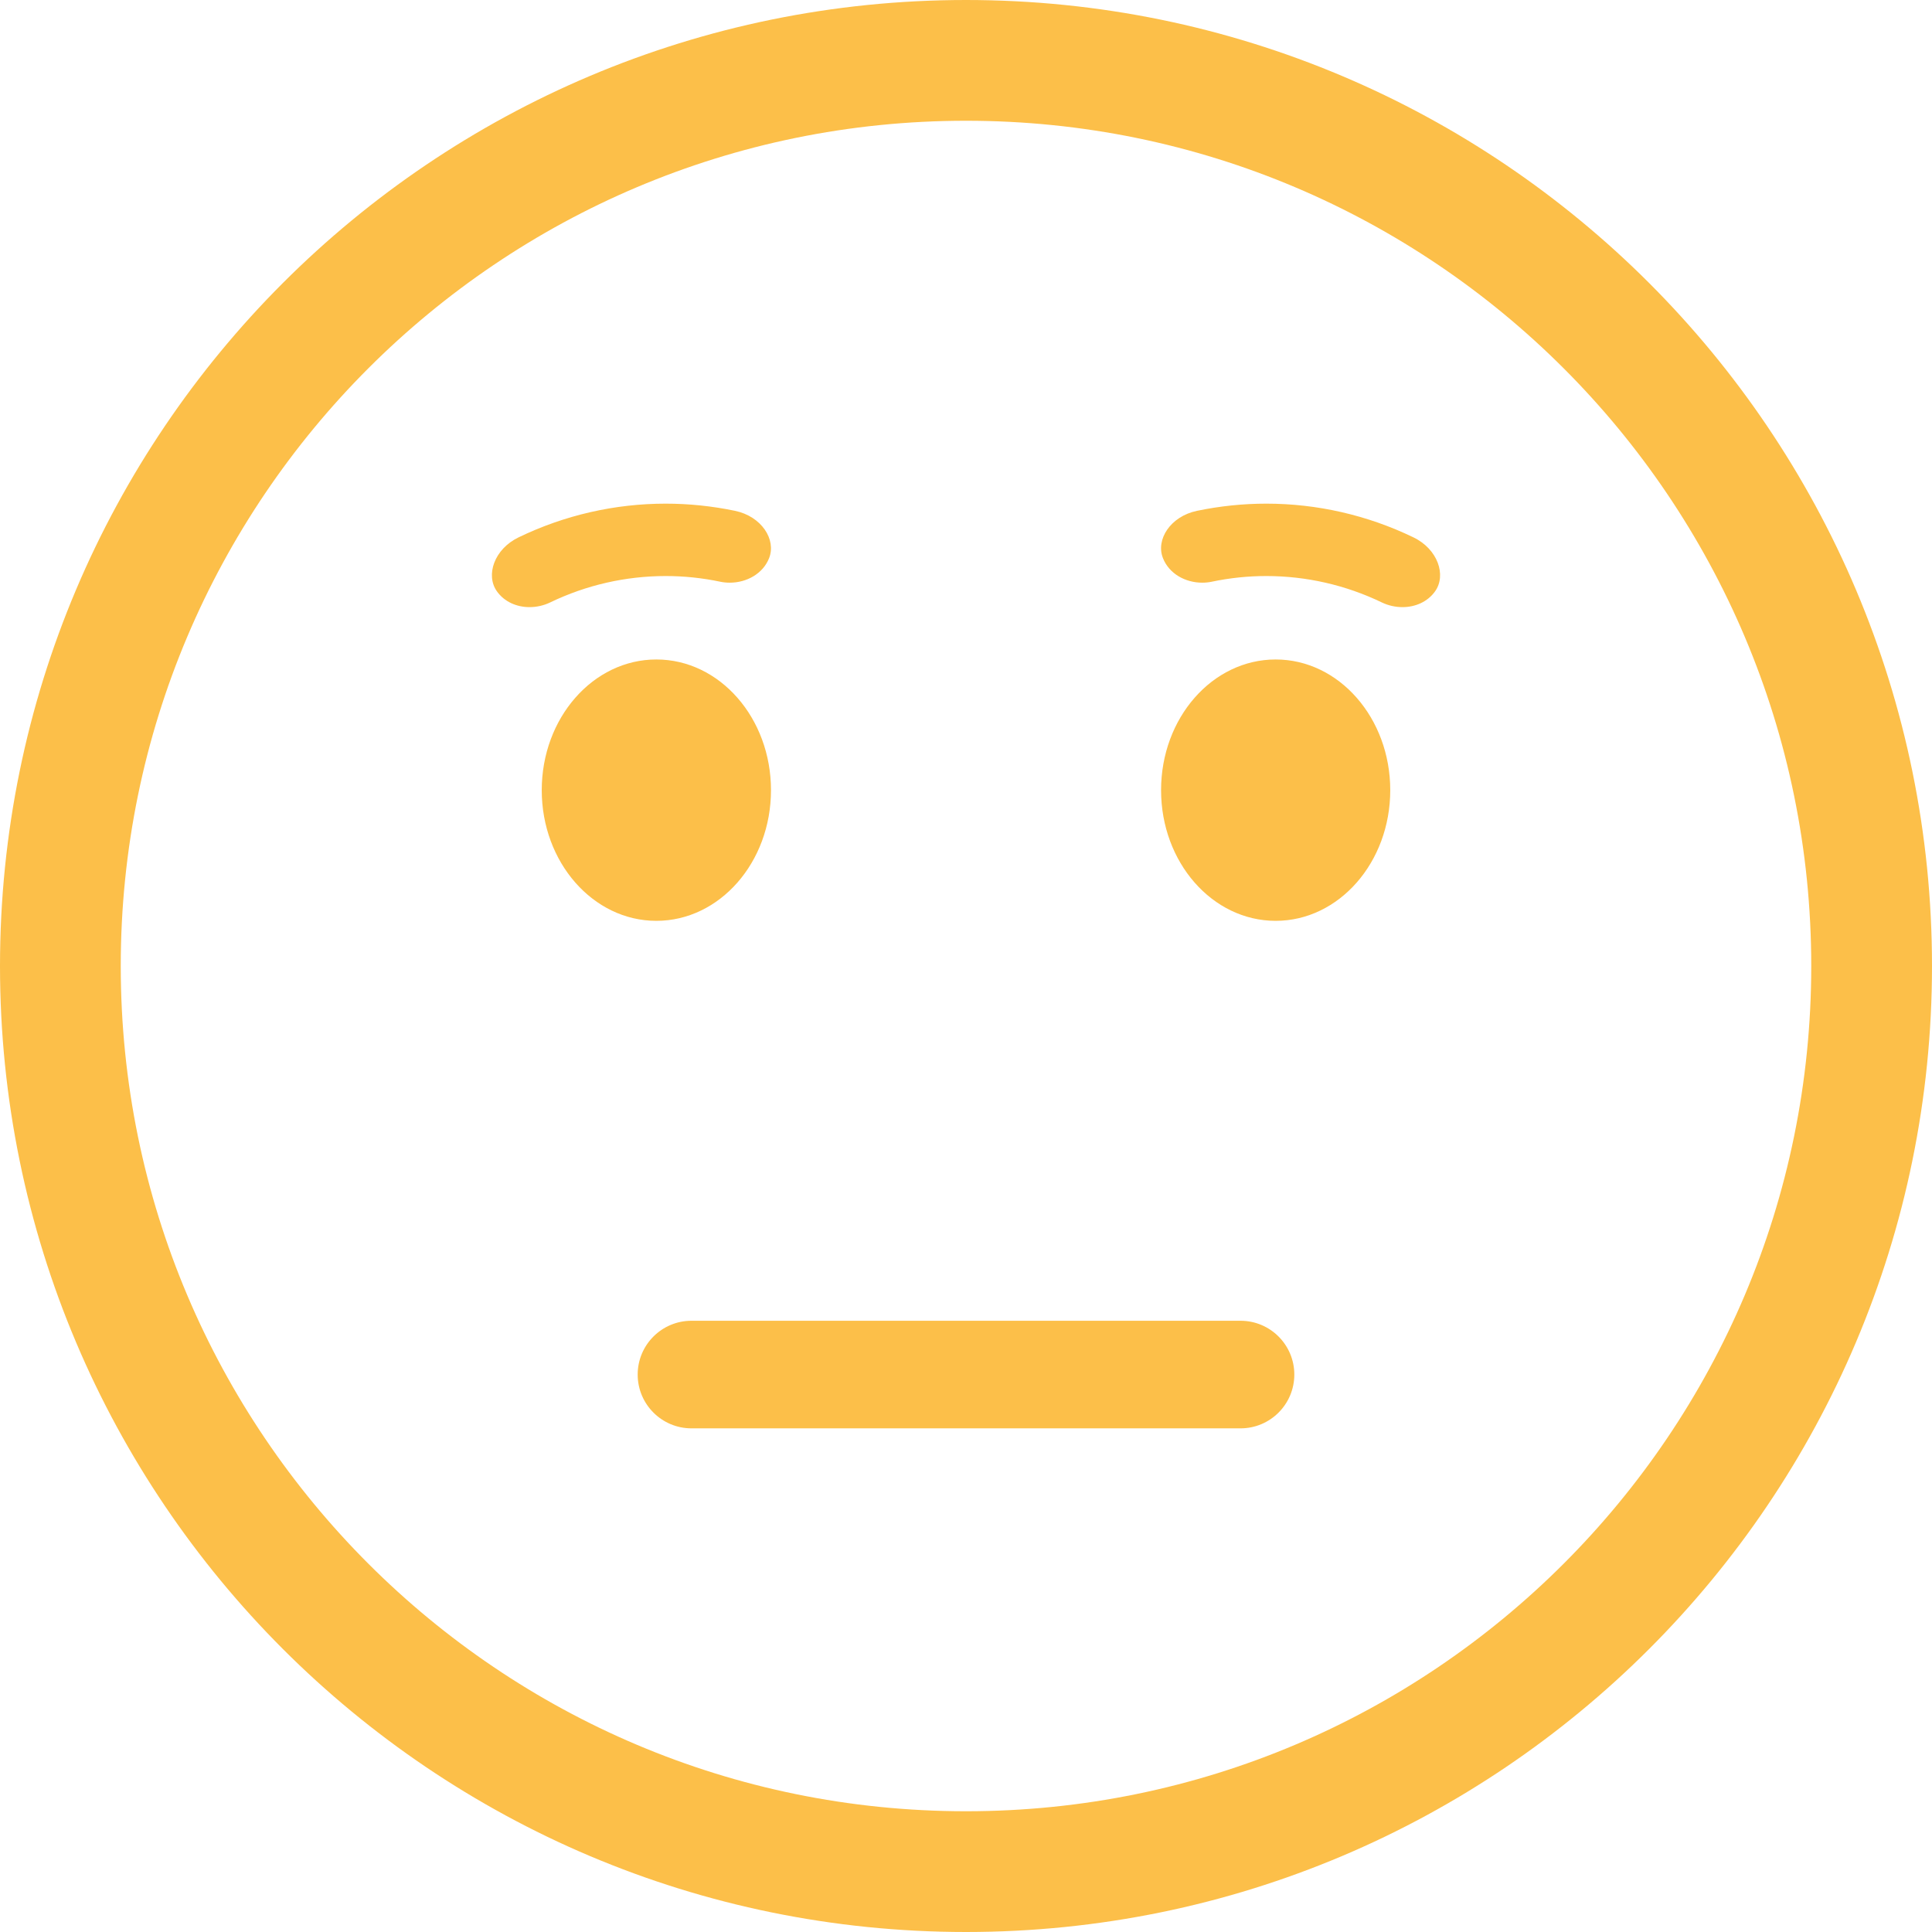 <svg width="32" height="32" viewBox="0 0 32 32" fill="none" xmlns="http://www.w3.org/2000/svg">
<g id="neurtal">
<path id="path54" d="M16 31C24.284 31 31 24.284 31 16C31 7.716 24.284 1 16 1C7.716 1 1 7.716 1 16C1 24.284 7.716 31 16 31Z" stroke="#FCBF49" stroke-width="2"/>
<path id="path56" d="M10.871 15.252C9.823 15.252 8.973 14.283 8.973 13.088C8.973 11.892 9.823 10.923 10.871 10.923C11.92 10.923 12.77 11.892 12.77 13.088C12.77 14.283 11.92 15.252 10.871 15.252Z" fill="#FCBF49"/>
<path id="path58" d="M21.129 15.252C20.08 15.252 19.231 14.283 19.231 13.088C19.231 11.892 20.08 10.923 21.129 10.923C22.177 10.923 23.027 11.892 23.027 13.088C23.027 14.283 22.177 15.252 21.129 15.252Z" fill="#FCBF49"/>
<path id="path60" d="M8.771 10.056C8.56 10.056 8.356 9.97 8.231 9.795C8.039 9.527 8.186 9.094 8.59 8.9C9.354 8.531 10.187 8.342 11.026 8.342C11.41 8.342 11.795 8.382 12.175 8.461C12.614 8.553 12.86 8.937 12.739 9.244C12.636 9.504 12.366 9.651 12.087 9.651C12.034 9.651 11.981 9.646 11.929 9.635C11.63 9.572 11.328 9.541 11.026 9.541C10.367 9.541 9.711 9.689 9.111 9.979C9.004 10.03 8.887 10.056 8.771 10.056Z" fill="#FCBF49"/>
<path id="path62" d="M23.229 10.056C23.113 10.056 22.996 10.03 22.889 9.979C22.288 9.689 21.633 9.541 20.974 9.541C20.672 9.541 20.37 9.572 20.071 9.635C20.019 9.646 19.966 9.651 19.913 9.651C19.634 9.651 19.364 9.504 19.262 9.244C19.14 8.937 19.386 8.553 19.825 8.461C20.205 8.382 20.59 8.342 20.974 8.342C21.813 8.342 22.646 8.531 23.41 8.9C23.814 9.094 23.961 9.527 23.769 9.795C23.644 9.97 23.44 10.056 23.229 10.056Z" fill="#FCBF49"/>
<path id="path64" d="M20.547 23.658H11.453C10.961 23.658 10.562 23.259 10.562 22.767C10.562 22.275 10.961 21.876 11.453 21.876H20.547C21.039 21.876 21.438 22.275 21.438 22.767C21.438 23.259 21.039 23.658 20.547 23.658Z" fill="#FCBF49"/>
</g>
</svg>
